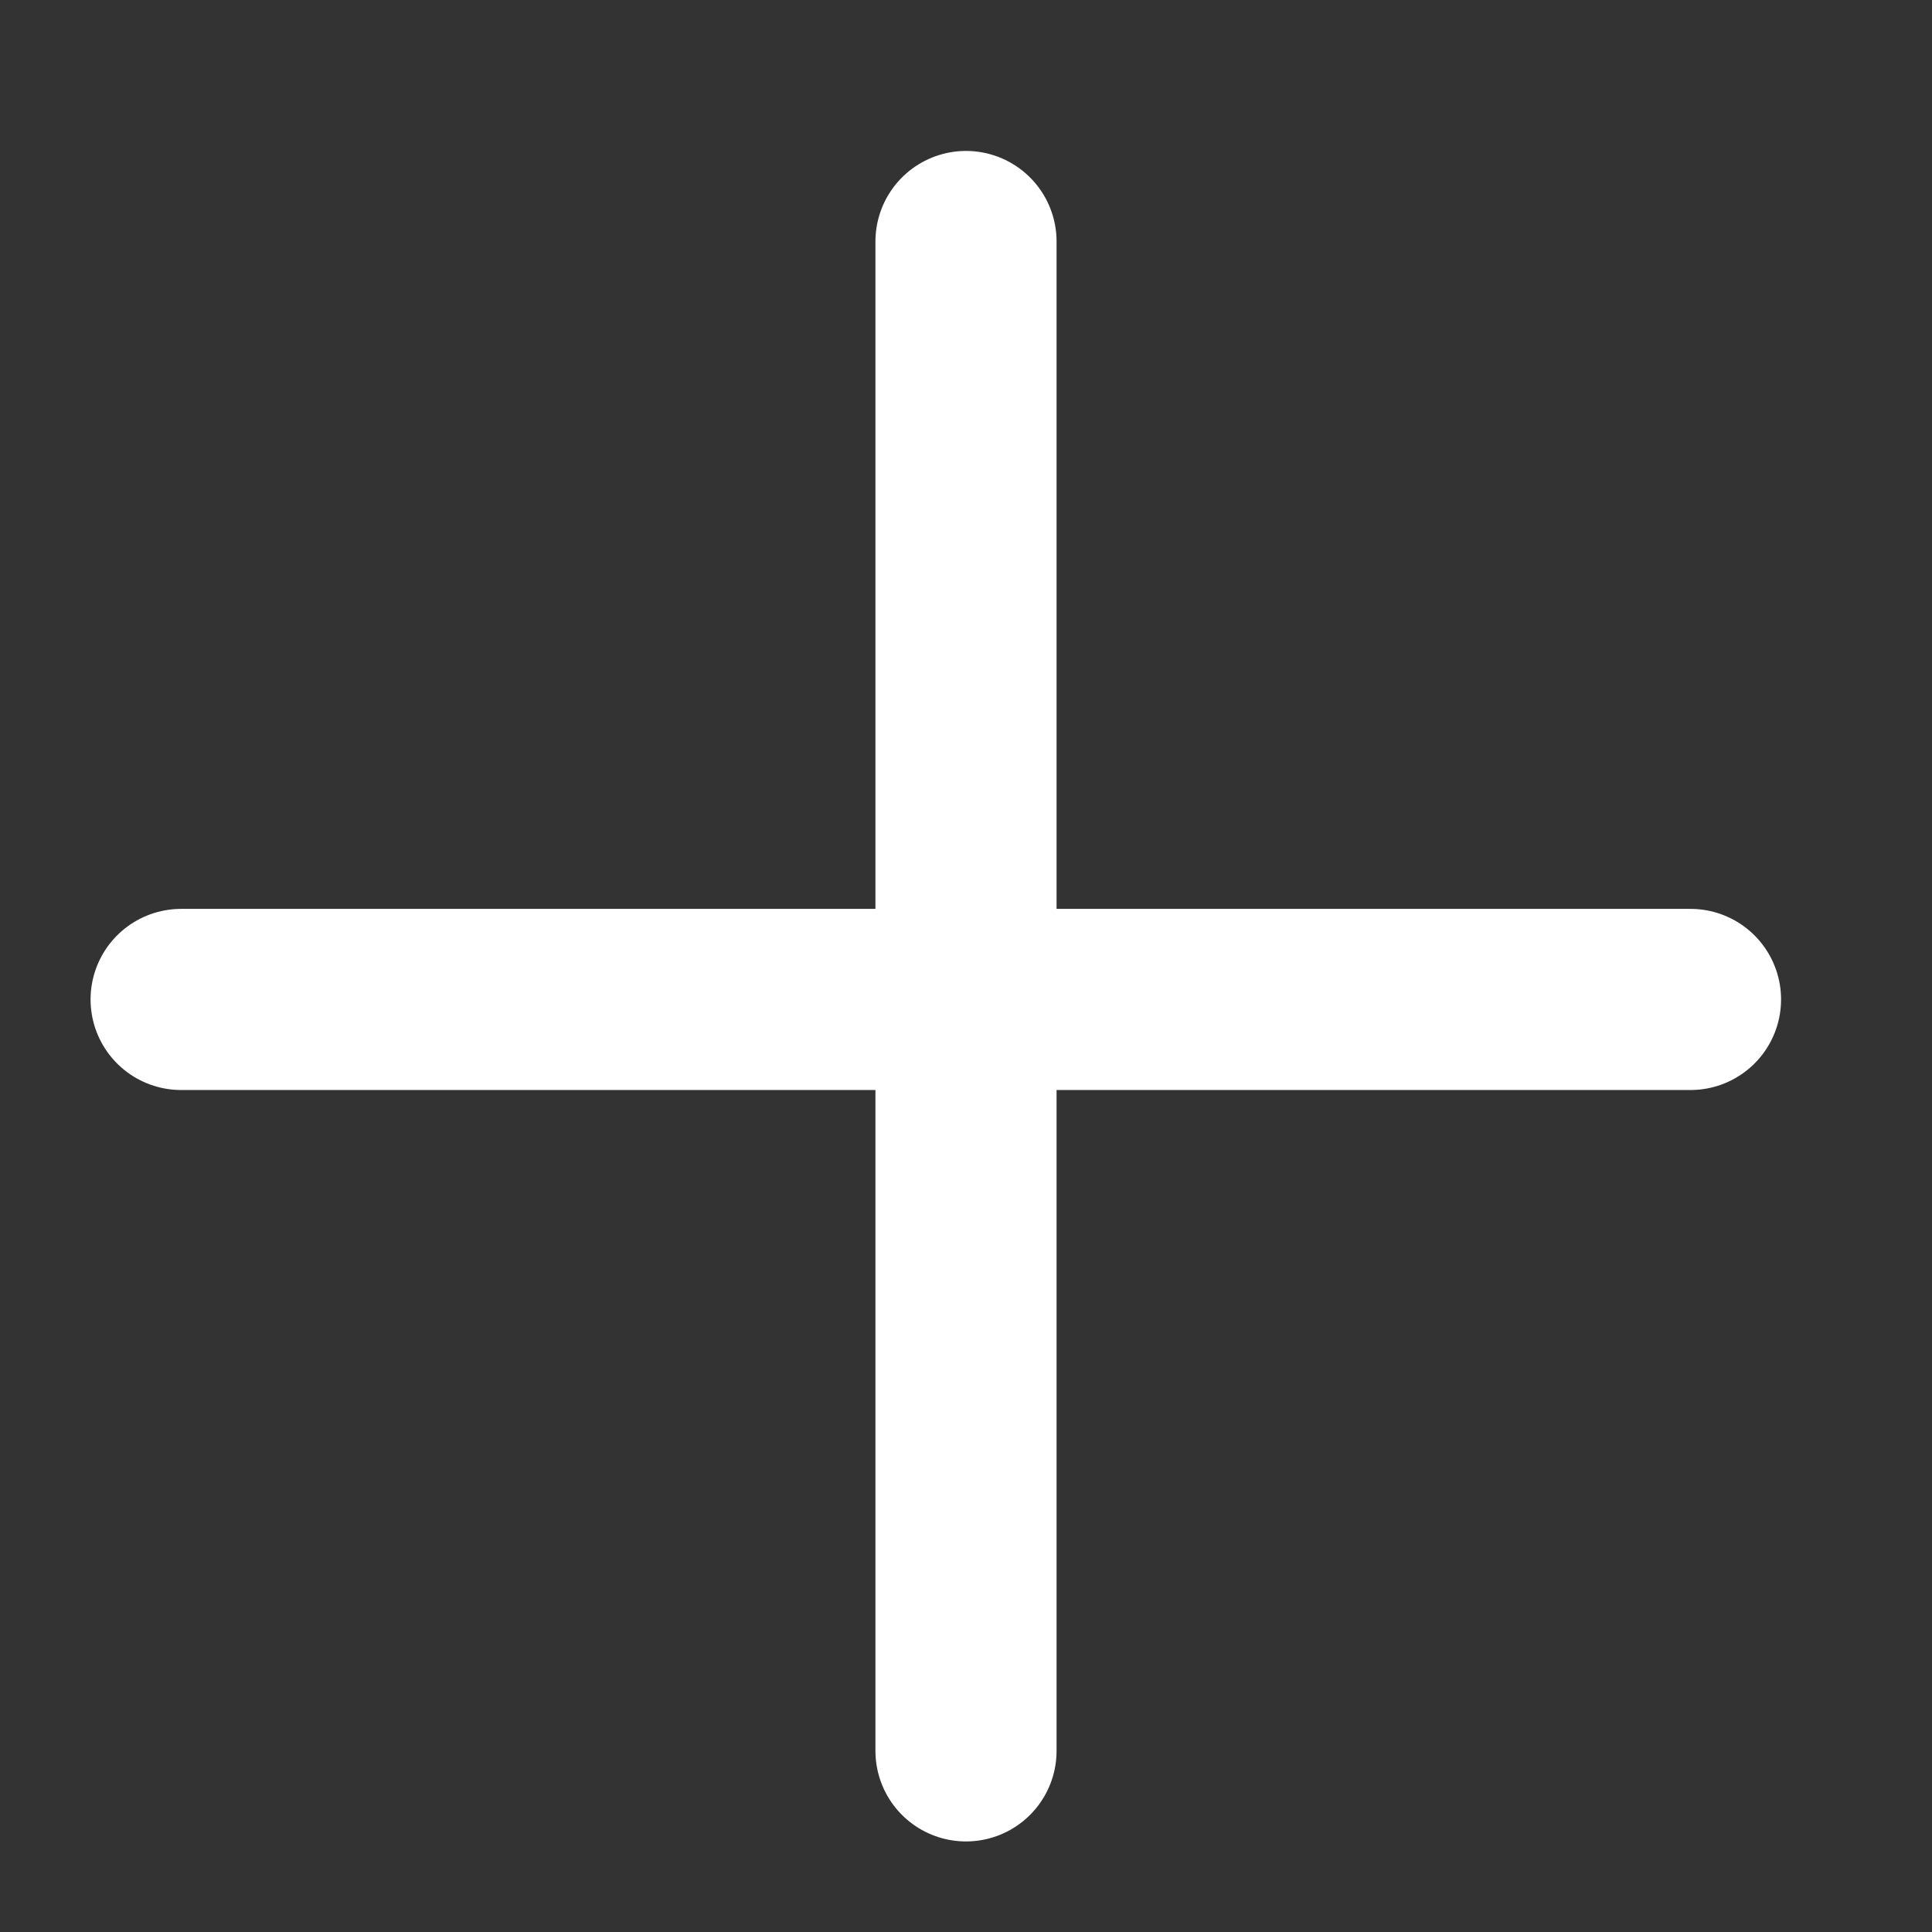 <svg width="16" height="16" viewBox="0 0 16 16" fill="none" xmlns="http://www.w3.org/2000/svg">
		                        <rect x="0" y="0" width="16" height="16" fill="#333333" stroke="none"/>
		                        <path d="M8 2V14.5" stroke="white" stroke-width="1.5" stroke-linecap="round" stroke-linejoin="round"></path>
		                        <path d="M14 8.277L1.5 8.277" stroke="white" stroke-width="1.5" stroke-linecap="round" stroke-linejoin="round"></path>
		                    </svg>